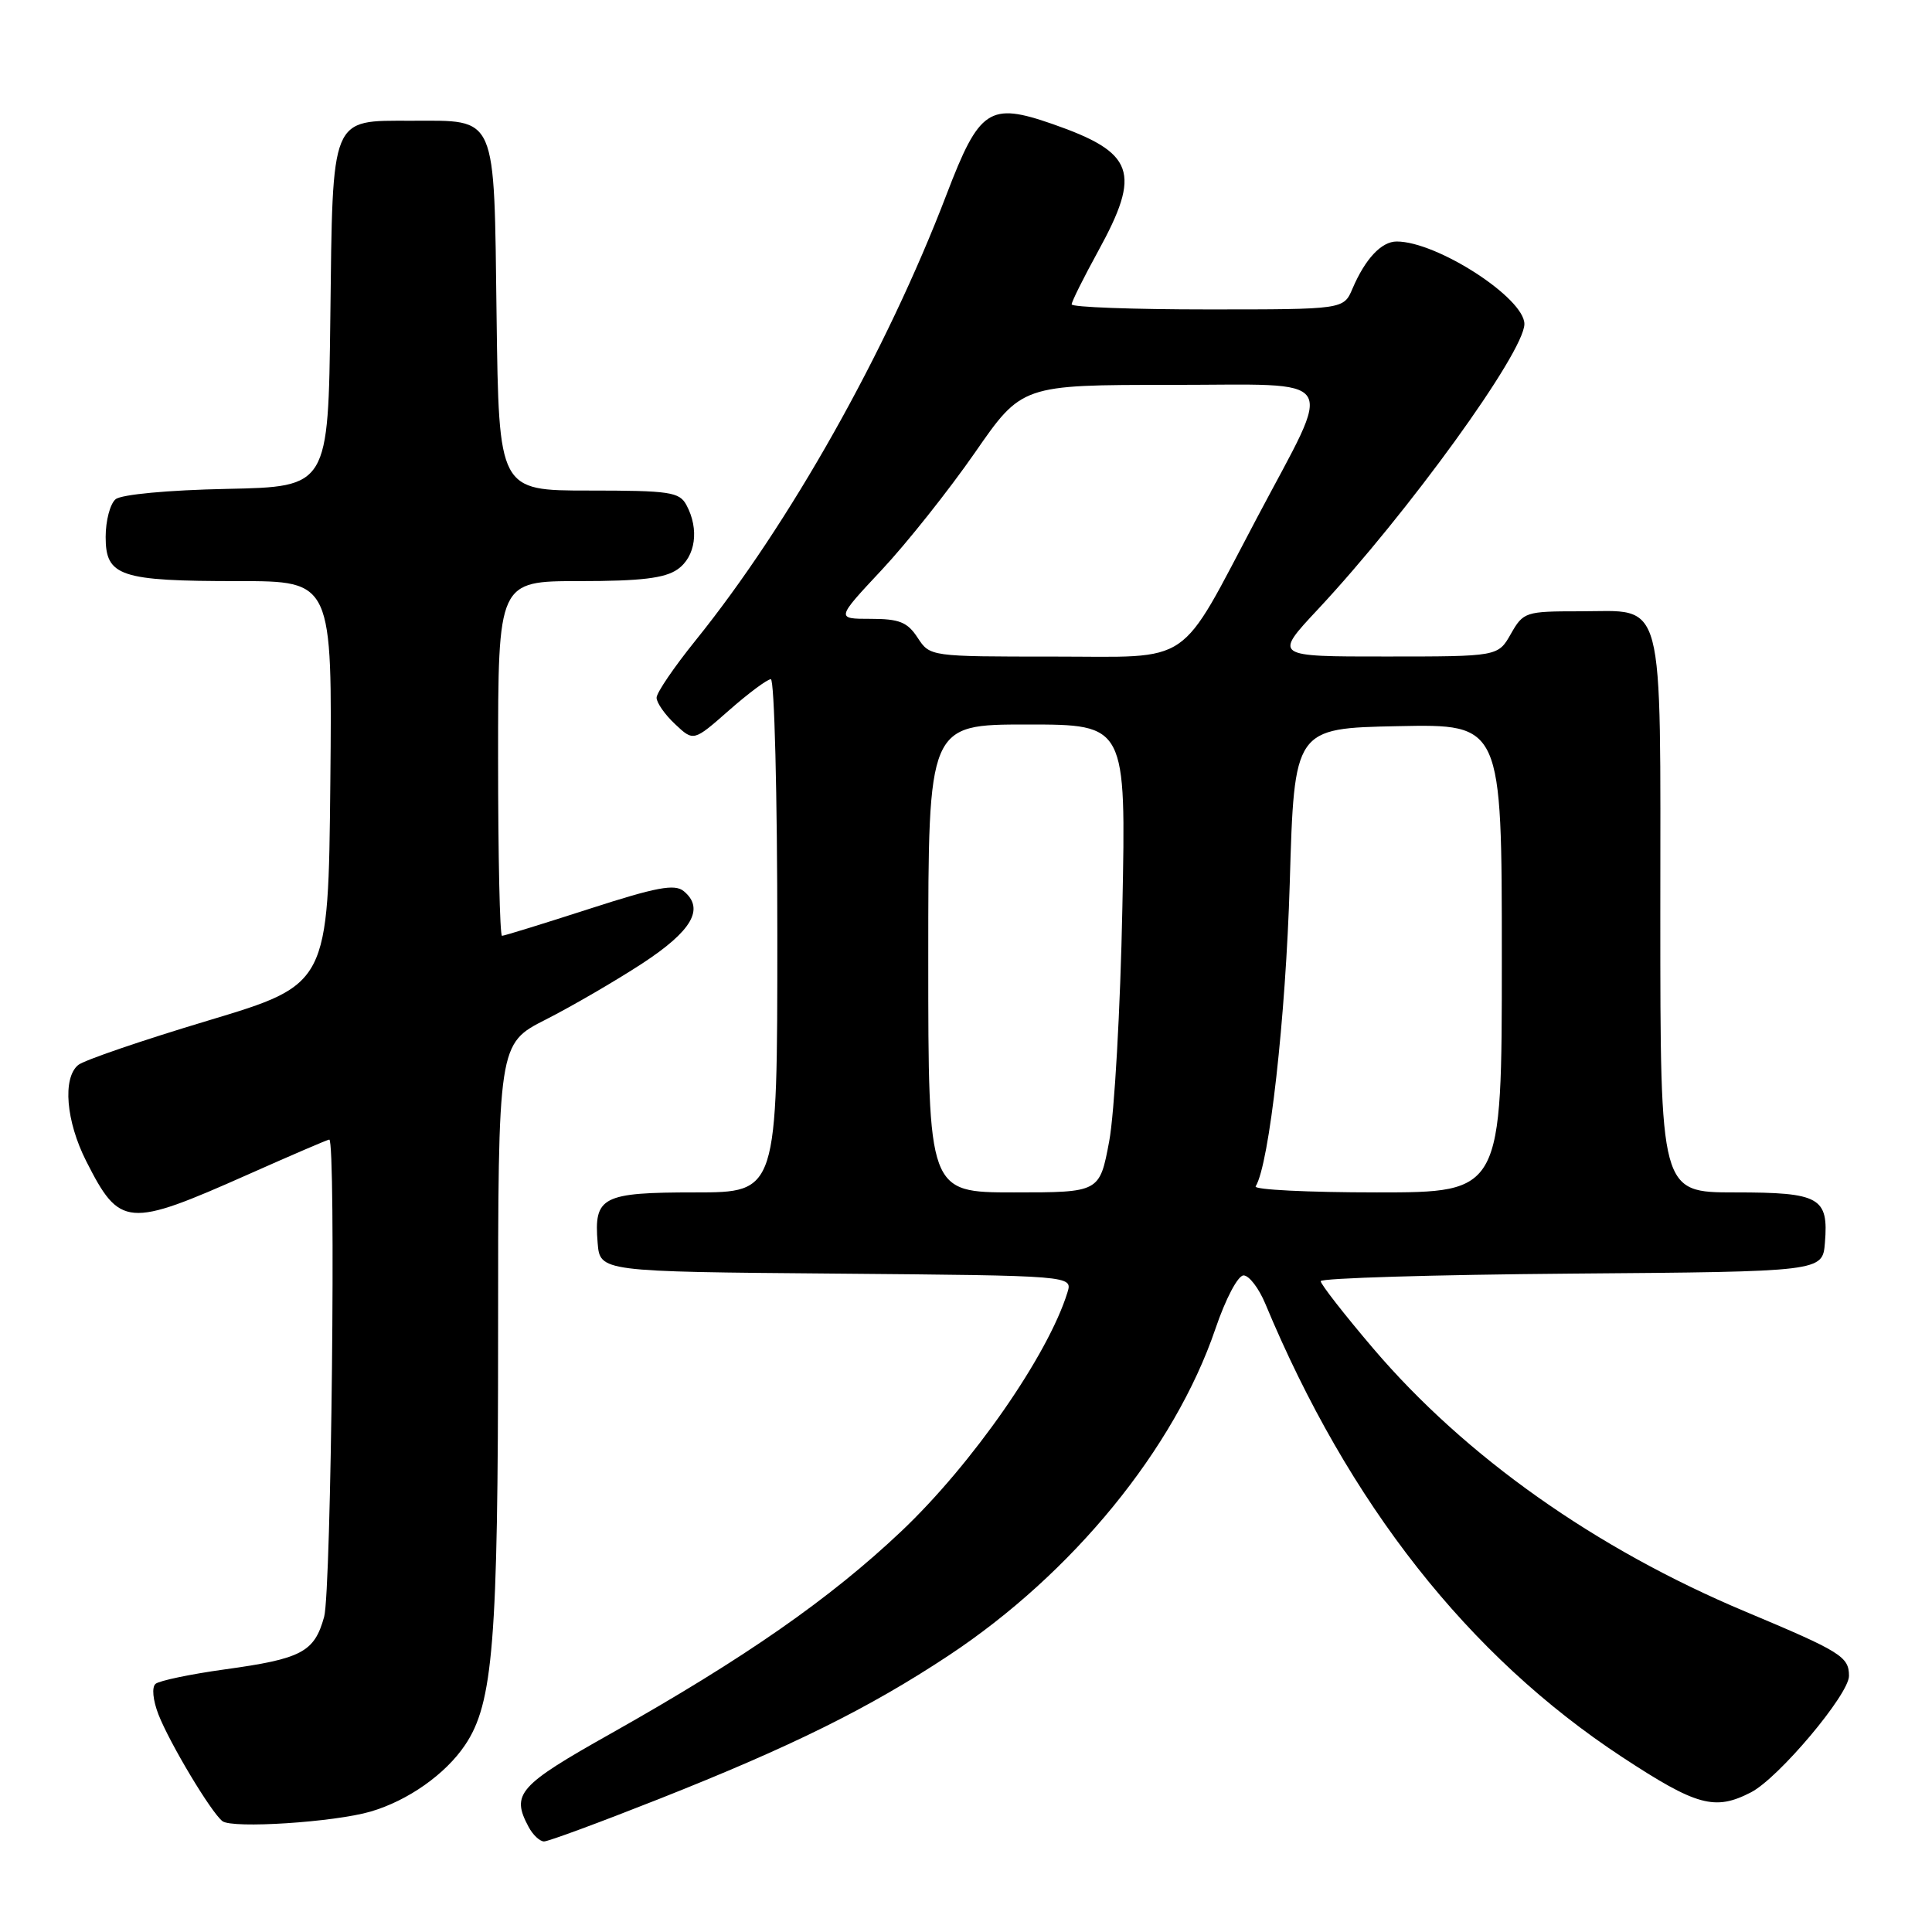 <?xml version="1.0" encoding="UTF-8" standalone="no"?>
<!DOCTYPE svg PUBLIC "-//W3C//DTD SVG 1.1//EN" "http://www.w3.org/Graphics/SVG/1.1/DTD/svg11.dtd" >
<svg xmlns="http://www.w3.org/2000/svg" xmlns:xlink="http://www.w3.org/1999/xlink" version="1.1" viewBox="0 0 256 256">
 <g >
 <path fill="currentColor"
d=" M 87.31 238.38 C 104.92 231.41 115.14 226.35 125.69 219.37 C 142.13 208.50 155.63 191.97 161.04 176.10 C 162.40 172.09 164.03 169.00 164.78 169.00 C 165.51 169.00 166.80 170.69 167.66 172.75 C 178.70 199.27 194.57 219.43 214.93 232.81 C 224.81 239.30 227.23 239.97 232.02 237.49 C 235.68 235.60 245.00 224.52 245.00 222.07 C 245.00 219.51 243.94 218.86 231.26 213.54 C 211.43 205.22 194.18 193.02 181.96 178.68 C 178.13 174.18 175.00 170.17 175.00 169.76 C 175.00 169.36 189.96 168.91 208.25 168.76 C 241.50 168.50 241.50 168.50 241.81 164.68 C 242.31 158.65 241.14 158.00 229.88 158.00 C 220.00 158.00 220.00 158.00 220.00 121.33 C 220.00 78.15 220.76 81.00 209.30 81.00 C 202.14 81.00 201.85 81.09 200.20 83.99 C 198.50 86.99 198.50 86.99 183.64 86.99 C 168.77 87.00 168.77 87.00 174.64 80.73 C 186.55 67.98 201.96 46.70 201.99 42.94 C 202.01 39.50 190.42 32.00 185.07 32.00 C 183.05 32.00 180.90 34.29 179.21 38.25 C 178.04 41.00 178.04 41.00 160.02 41.00 C 150.11 41.00 142.00 40.70 142.00 40.33 C 142.00 39.97 143.58 36.80 145.50 33.30 C 151.27 22.79 150.35 20.23 139.46 16.43 C 131.09 13.52 129.77 14.40 125.43 25.75 C 117.47 46.58 104.59 69.46 92.15 84.88 C 89.32 88.39 87.00 91.79 87.00 92.45 C 87.00 93.11 88.10 94.69 89.45 95.95 C 91.90 98.26 91.90 98.26 96.59 94.13 C 99.17 91.86 101.67 90.00 102.14 90.00 C 102.61 90.00 103.00 105.30 103.00 124.00 C 103.00 158.00 103.00 158.00 92.12 158.00 C 79.77 158.00 78.68 158.56 79.19 164.68 C 79.50 168.50 79.50 168.50 110.81 168.76 C 142.13 169.03 142.13 169.03 141.44 171.26 C 138.88 179.55 128.83 194.00 119.44 202.89 C 109.97 211.85 98.71 219.69 81.02 229.66 C 68.66 236.61 67.70 237.70 70.04 242.07 C 70.60 243.13 71.53 244.00 72.09 244.00 C 72.66 244.00 79.50 241.47 87.31 238.38 Z  M 49.12 240.04 C 54.06 238.59 59.02 235.10 61.62 231.23 C 65.35 225.71 66.00 217.58 66.00 176.82 C 66.00 138.30 66.00 138.30 72.33 135.09 C 75.81 133.32 81.55 129.98 85.08 127.68 C 91.70 123.35 93.40 120.41 90.61 118.09 C 89.41 117.09 87.02 117.54 78.08 120.43 C 72.01 122.39 66.80 124.00 66.52 124.00 C 66.23 124.00 66.00 113.43 66.00 100.50 C 66.00 77.00 66.00 77.00 76.78 77.00 C 84.91 77.00 88.10 76.62 89.78 75.44 C 92.17 73.77 92.68 70.13 90.96 66.93 C 90.03 65.19 88.77 65.00 78.02 65.00 C 66.10 65.00 66.10 65.00 65.80 41.92 C 65.45 14.81 65.97 16.00 54.46 16.00 C 43.75 16.00 44.09 15.15 43.77 42.06 C 43.50 64.50 43.50 64.50 30.07 64.78 C 22.25 64.94 16.08 65.52 15.32 66.15 C 14.59 66.75 14.00 69.00 14.00 71.15 C 14.00 76.37 15.89 77.00 31.58 77.00 C 44.03 77.00 44.03 77.00 43.77 103.72 C 43.50 130.44 43.50 130.44 27.61 135.22 C 18.87 137.84 11.10 140.50 10.36 141.12 C 8.27 142.85 8.74 148.56 11.42 153.85 C 15.88 162.65 16.88 162.73 32.88 155.62 C 38.59 153.08 43.42 151.00 43.63 151.00 C 44.54 151.00 43.90 210.83 42.95 214.24 C 41.65 218.92 39.99 219.80 29.74 221.21 C 25.21 221.84 21.10 222.70 20.61 223.12 C 20.09 223.56 20.26 225.28 21.00 227.19 C 22.51 231.03 27.96 240.13 29.47 241.31 C 30.77 242.33 44.31 241.45 49.12 240.04 Z  M 123.00 127.00 C 123.00 96.00 123.00 96.00 136.10 96.00 C 149.21 96.00 149.21 96.00 148.72 120.25 C 148.46 133.59 147.67 147.54 146.97 151.25 C 145.70 158.00 145.70 158.00 134.35 158.00 C 123.00 158.00 123.00 158.00 123.00 127.00 Z  M 166.38 157.20 C 168.19 154.27 170.37 134.84 170.90 117.00 C 171.50 96.50 171.50 96.50 185.25 96.22 C 199.00 95.94 199.00 95.94 199.00 126.97 C 199.00 158.00 199.00 158.00 182.44 158.00 C 173.33 158.00 166.10 157.64 166.38 157.20 Z  M 121.59 84.50 C 120.24 82.43 119.16 82.00 115.36 82.00 C 110.77 82.00 110.77 82.00 116.84 75.51 C 120.18 71.94 125.72 64.96 129.16 60.01 C 135.40 51.00 135.40 51.00 155.21 51.00 C 177.94 51.00 176.80 49.24 166.57 68.59 C 155.97 88.61 158.34 87.00 139.60 87.00 C 123.24 87.00 123.23 87.00 121.59 84.50 Z "/>
</g>
</svg>